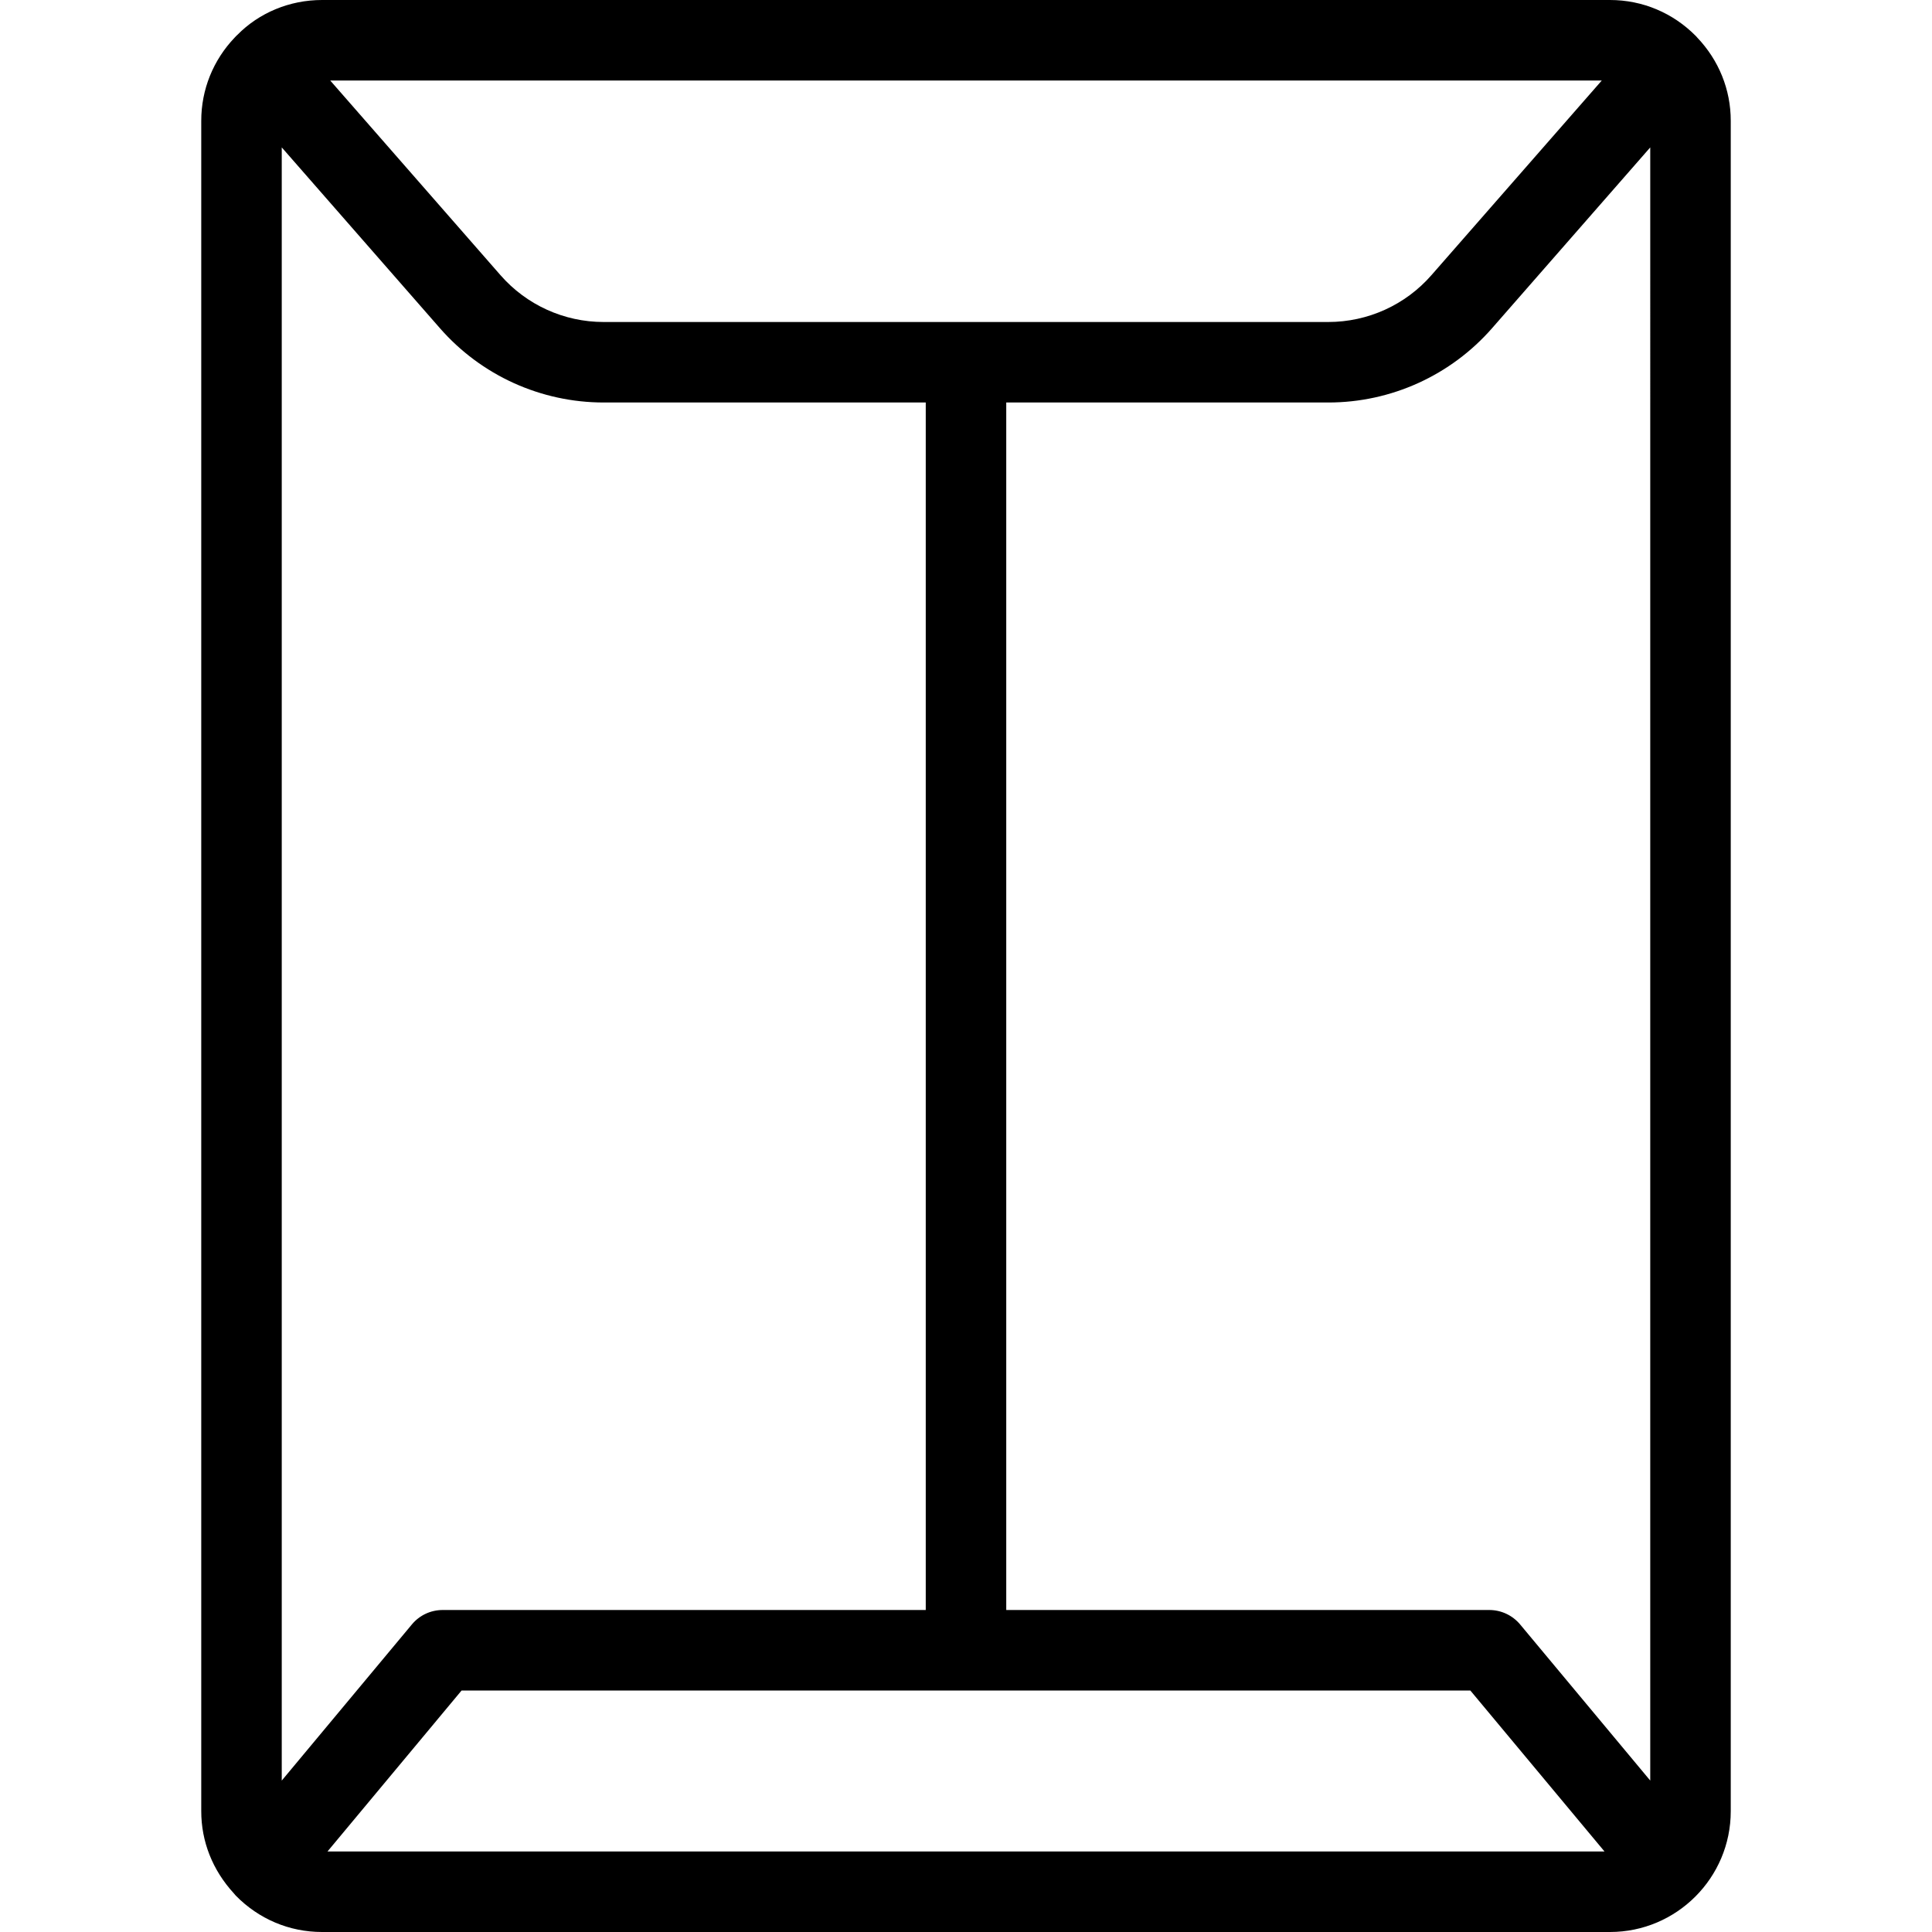 <?xml version="1.0" encoding="utf-8"?>
<!-- Generator: Adobe Illustrator 22.1.0, SVG Export Plug-In . SVG Version: 6.00 Build 0)  -->
<svg version="1.1" id="Layer_1" xmlns="http://www.w3.org/2000/svg" xmlns:xlink="http://www.w3.org/1999/xlink" x="0px" y="0px"
	 viewBox="0 0 24 24" style="enable-background:new 0 0 24 24;" xml:space="preserve">
<g>
	<title>envelope-sealed</title>
	<path d="M4,24c-0.406,0-0.786-0.161-1.072-0.453c-0.007-0.007-0.015-0.017-0.022-0.026C2.64,23.232,2.5,22.875,2.5,22.5v-21
		c0-0.387,0.148-0.754,0.417-1.035c0.01-0.011,0.02-0.022,0.031-0.031C3.217,0.16,3.596,0,4,0h16c0.404,0,0.783,0.16,1.068,0.449
		c0.005,0.005,0.01,0.011,0.015,0.017C21.353,0.749,21.5,1.115,21.5,1.5v21c0,0.827-0.673,1.5-1.5,1.5H4z M19.932,23l-1.667-2H5.734
		l-1.666,2H19.932z M18.5,20c0.149,0,0.289,0.066,0.384,0.18l1.616,1.939V1.831l-1.965,2.246C18.022,4.663,17.281,5,16.502,5H12.5
		v15H18.5z M3.5,22.119l1.616-1.939C5.211,20.065,5.351,20,5.5,20h6V5h-4C6.718,5,5.977,4.663,5.464,4.076L3.5,1.831V22.119z
		 M6.217,3.418C6.54,3.788,7.007,4,7.498,4H16.5c0.492,0,0.959-0.212,1.282-0.582L19.898,1H4.102L6.217,3.418z"/>
</g>
</svg>
